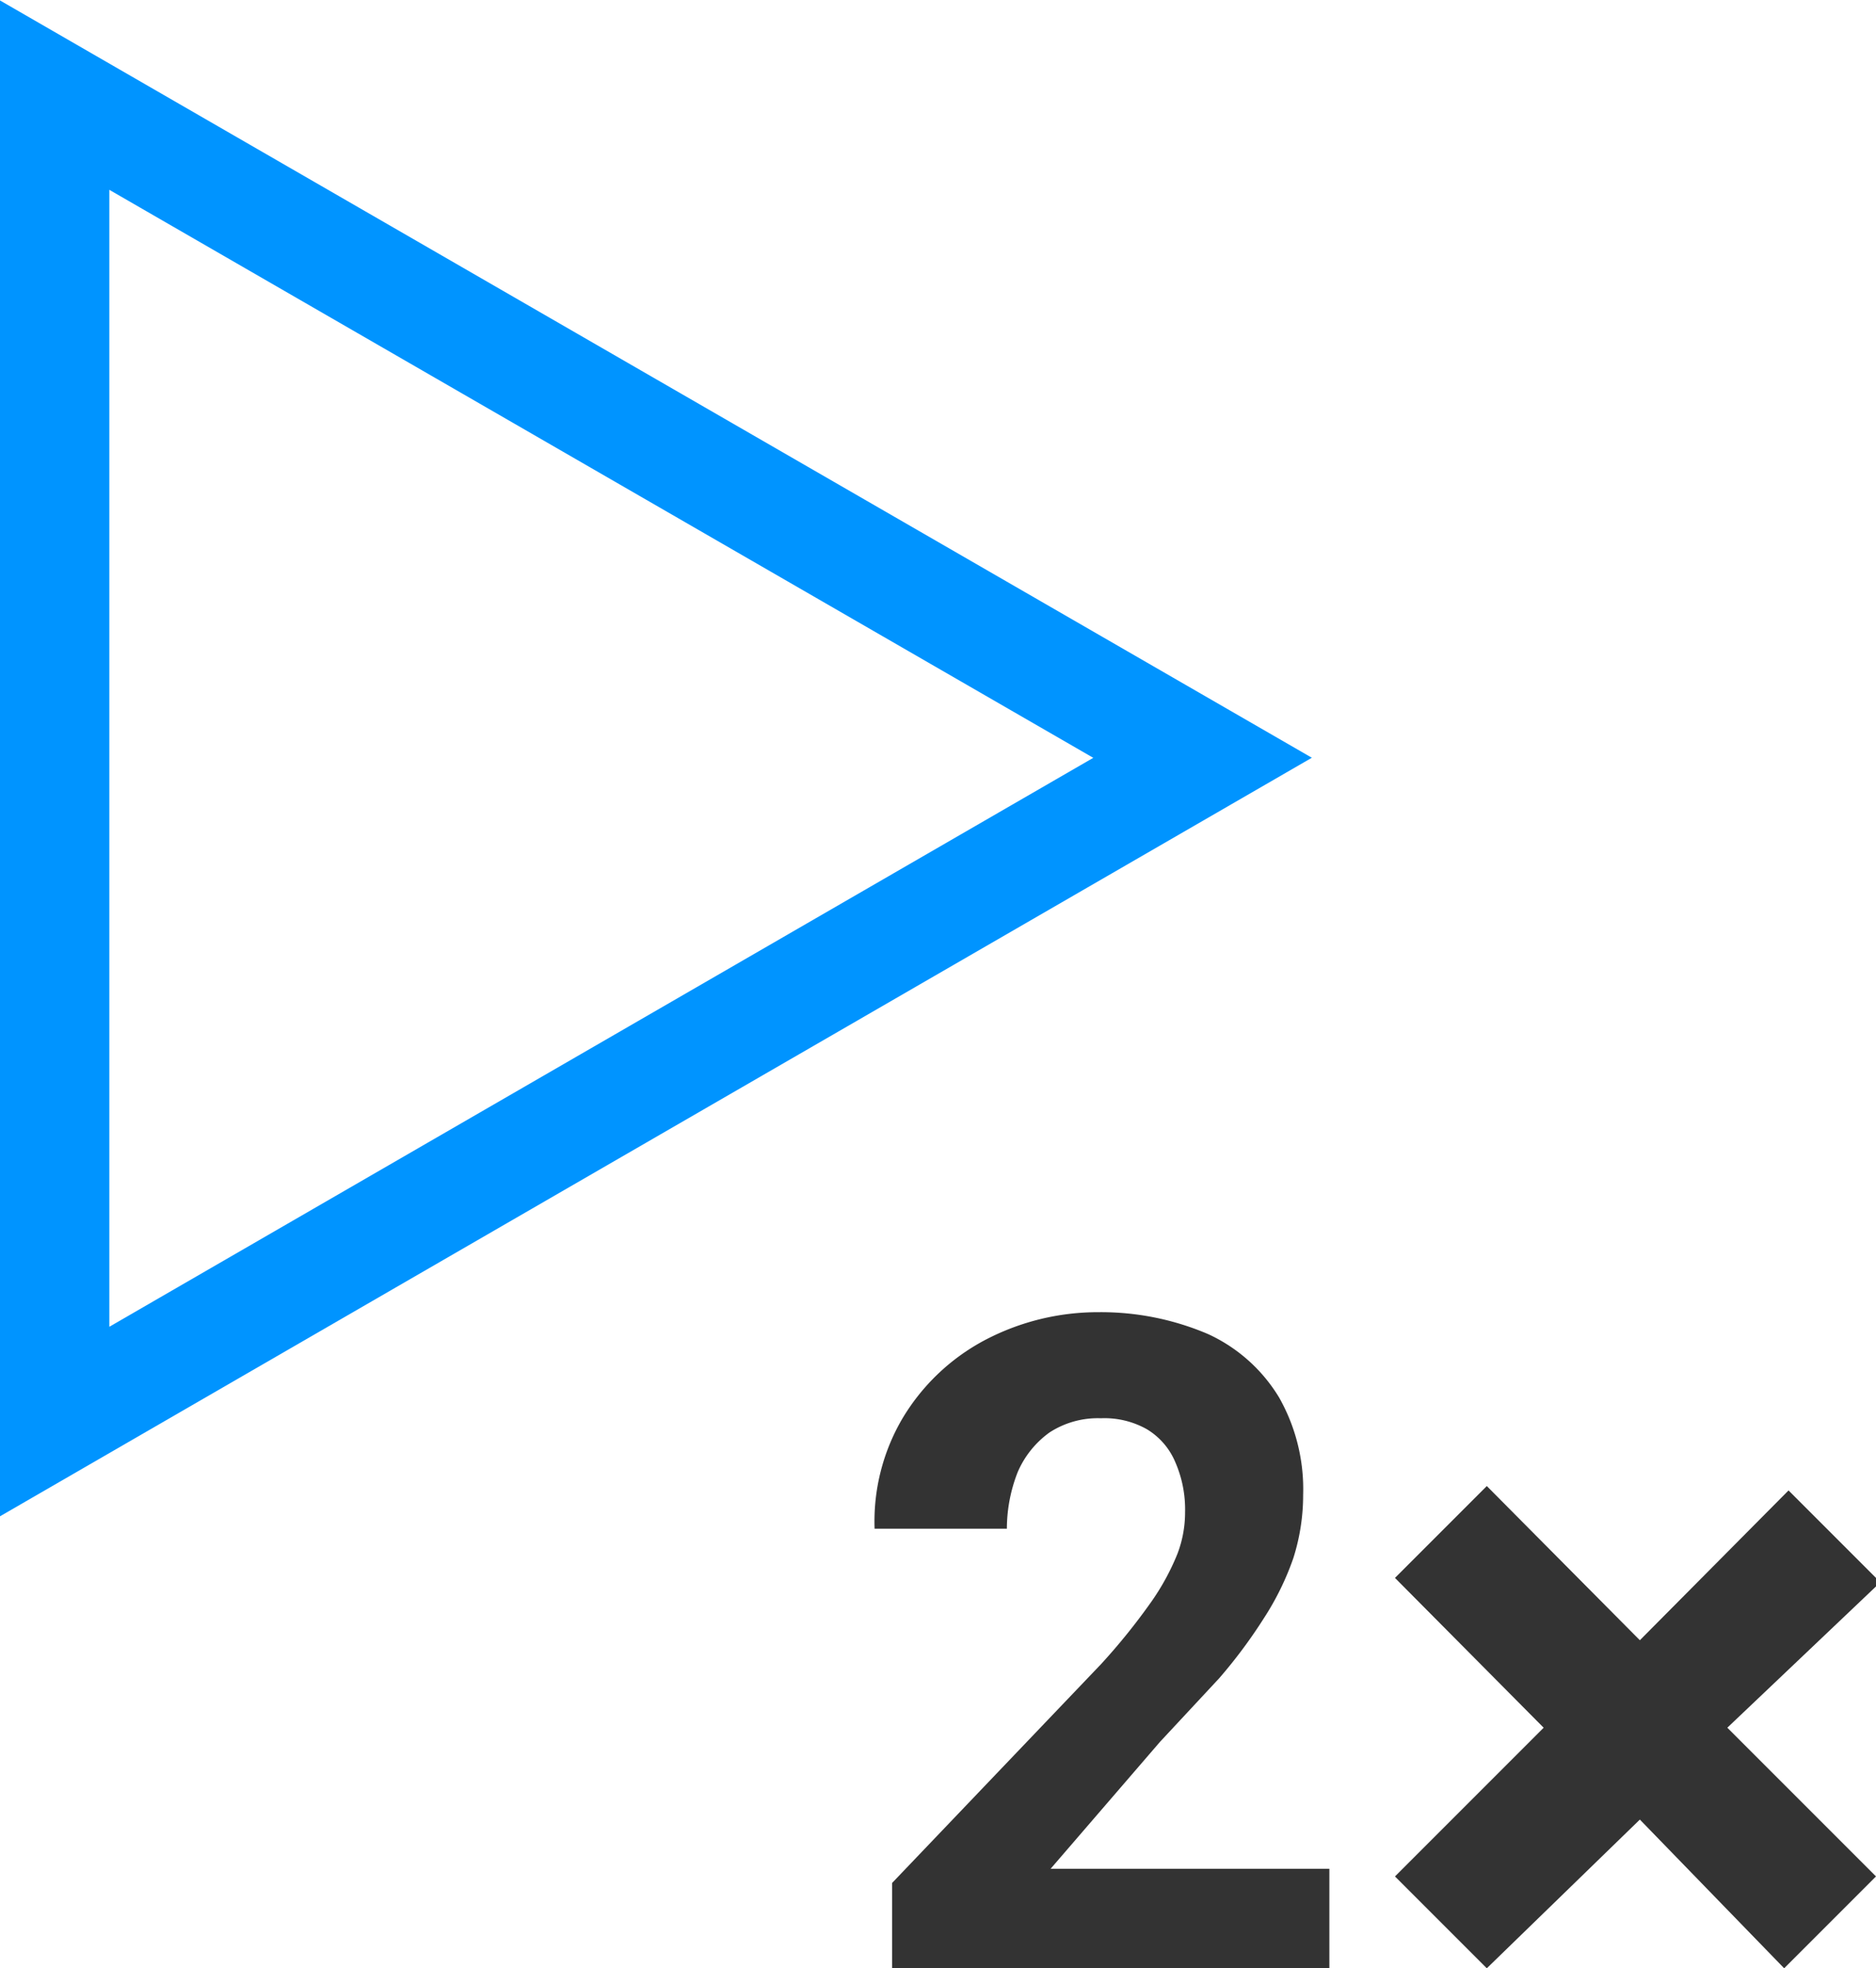 <svg xmlns="http://www.w3.org/2000/svg" viewBox="0 0 17.16 18"><path d="M.5.87,11,6.93.5,13Z" stroke="#0094ff" fill="none"/><path d="M12.16,17.09V18h-4v-.78l1.91-2a5.75,5.75,0,0,0,.46-.57,2.18,2.18,0,0,0,.24-.44,1.06,1.06,0,0,0,.07-.38,1.08,1.08,0,0,0-.09-.46.64.64,0,0,0-.26-.3.79.79,0,0,0-.42-.1.81.81,0,0,0-.47.13.87.87,0,0,0-.29.36,1.42,1.42,0,0,0-.1.52H8a1.86,1.86,0,0,1,.25-1A1.93,1.93,0,0,1,9,12.26,2.22,2.22,0,0,1,10.05,12a2.49,2.49,0,0,1,1,.2,1.48,1.48,0,0,1,.65.58,1.7,1.7,0,0,1,.22.89,1.9,1.9,0,0,1-.09.58,2.53,2.53,0,0,1-.27.55,4.6,4.6,0,0,1-.41.55l-.54.58-1,1.16Z" fill="#333" stroke="none"/><path d="M14.12,15.8l-1.36-1.37.84-.84L15,15l1.36-1.37.84.84L15.8,15.8l1.36,1.36-.84.84L15,16.64,13.6,18l-.84-.84Z" fill="#333" stroke="none"/></svg>
